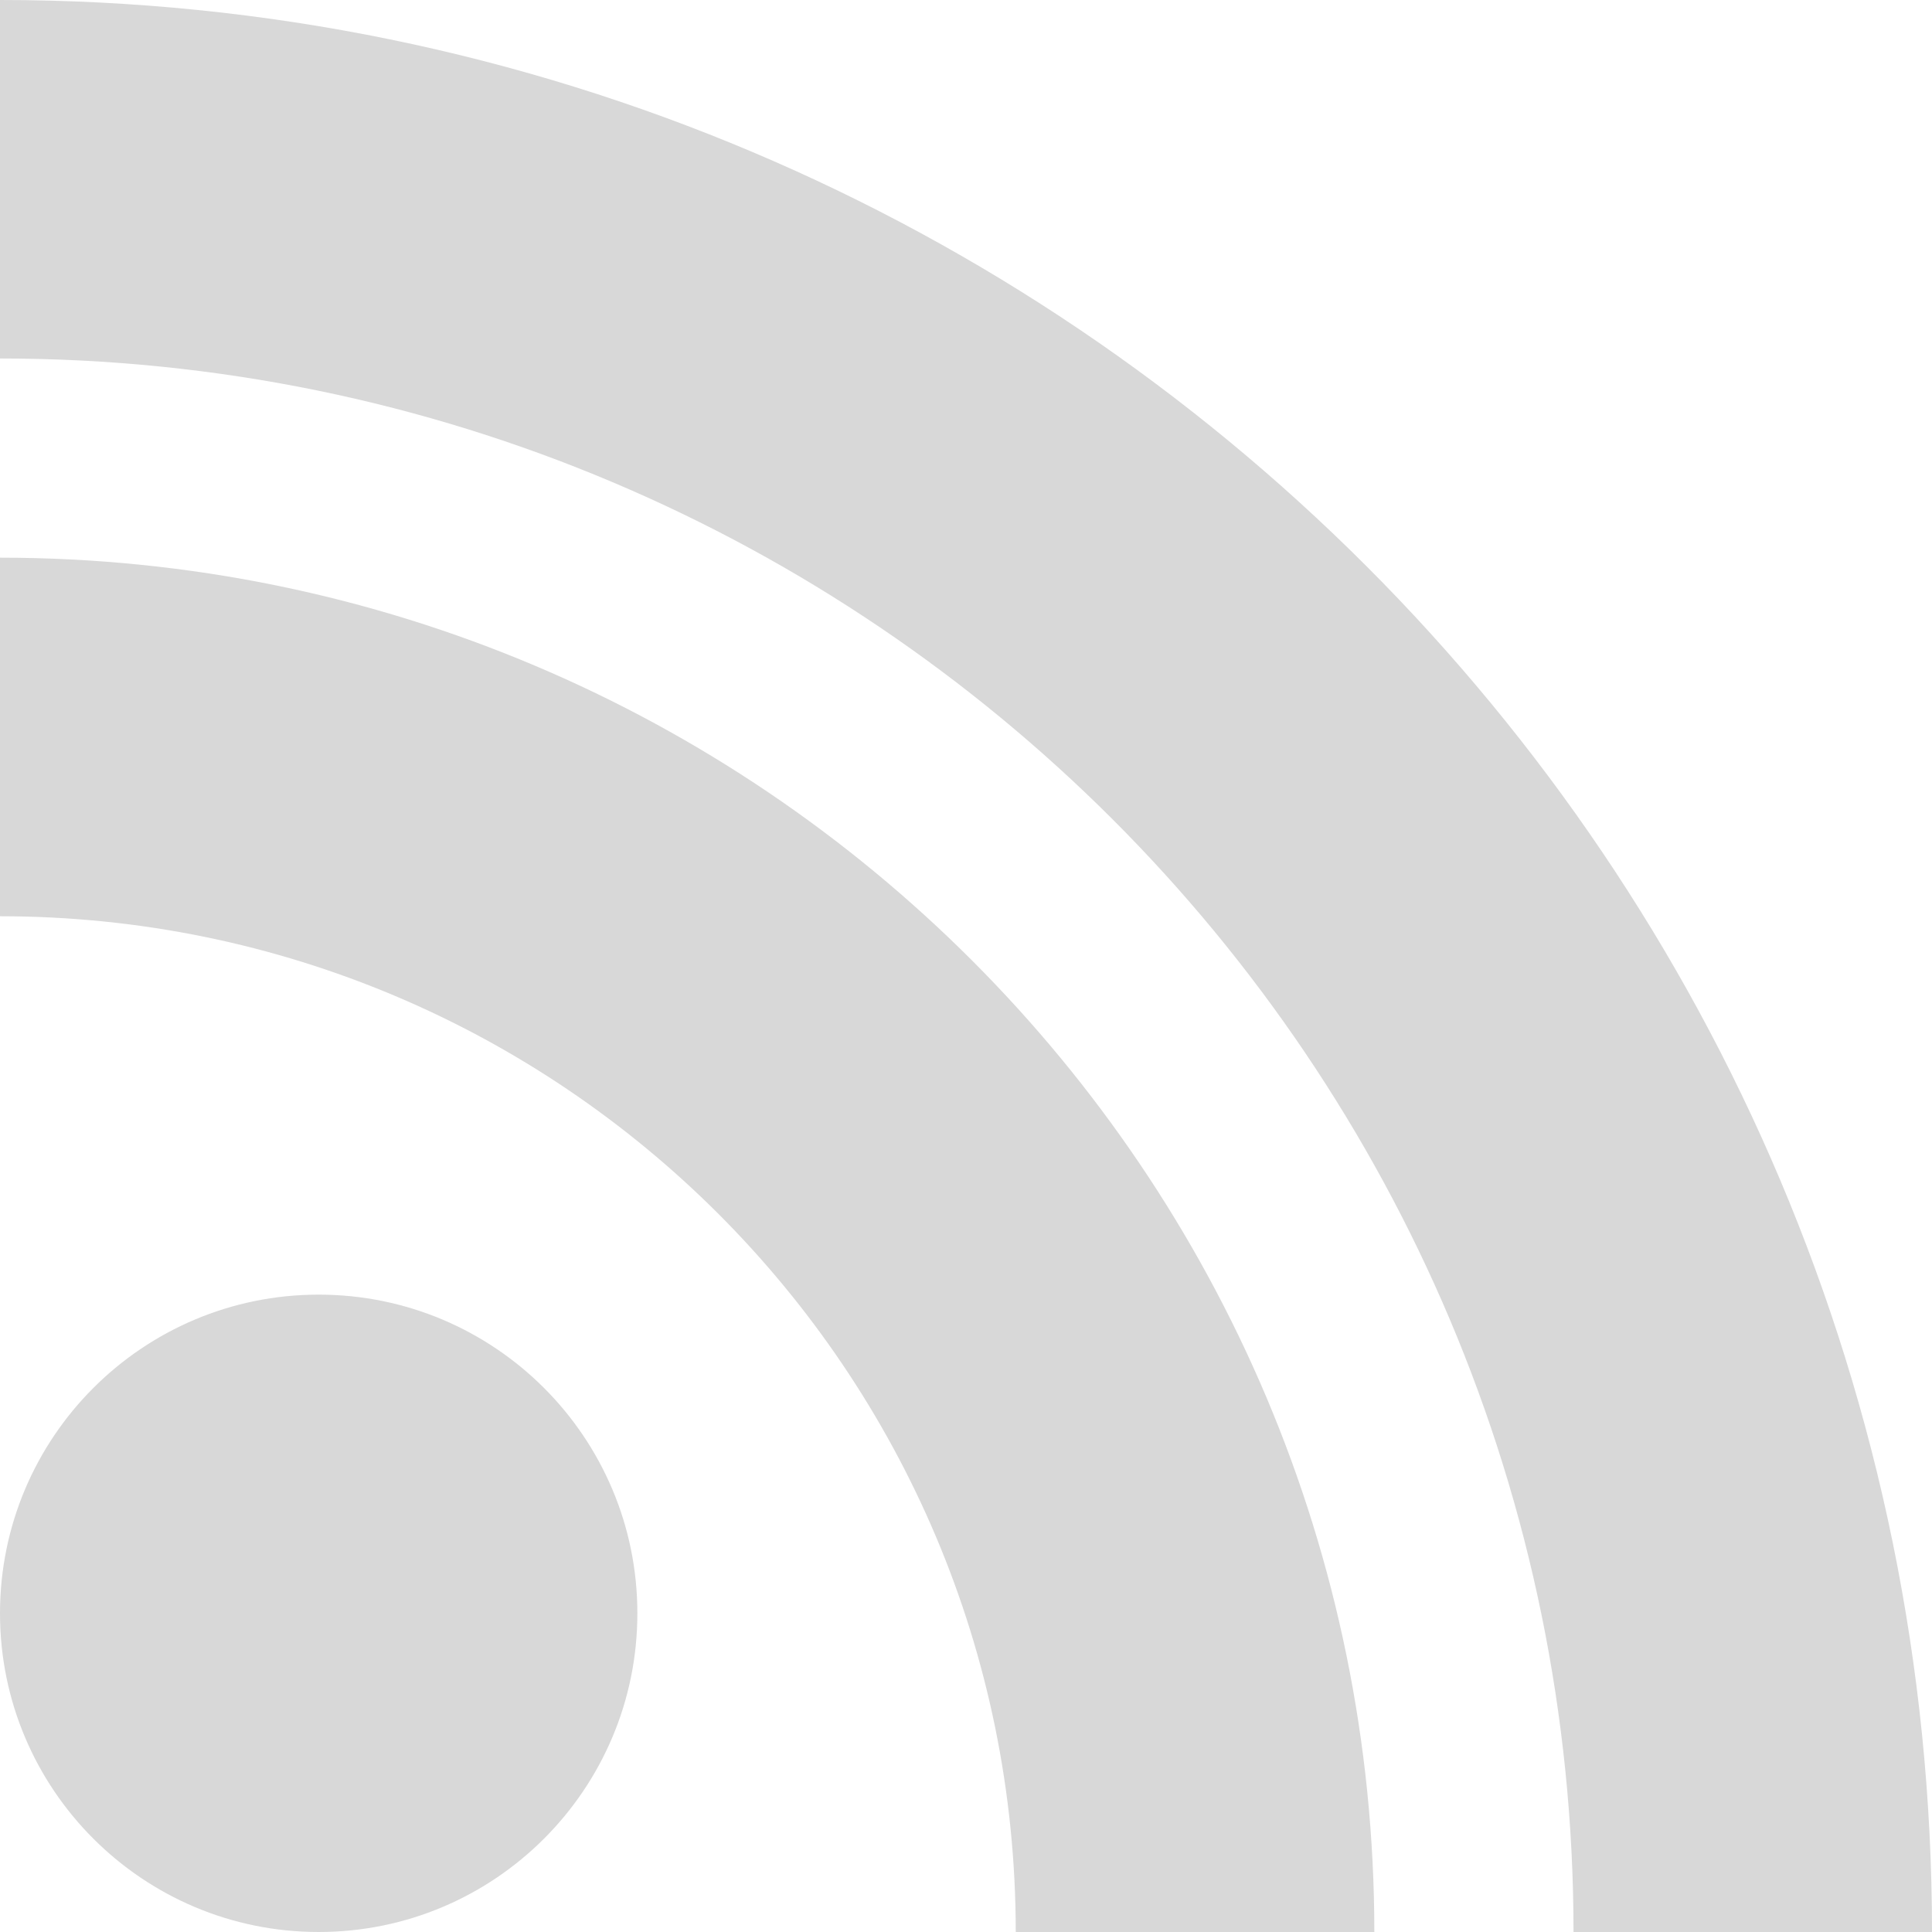 <?xml version="1.0" encoding="UTF-8"?>
<svg width="20px" height="20px" viewBox="0 0 20 20" version="1.1" xmlns="http://www.w3.org/2000/svg" xmlns:xlink="http://www.w3.org/1999/xlink">
    <!-- Generator: Sketch 52.5 (67469) - http://www.bohemiancoding.com/sketch -->
    <title>wifi</title>
    <desc>Created with Sketch.</desc>
    <g id="Page-1" stroke="none" stroke-width="1" fill="none" fill-rule="evenodd">
        <path d="M3.299,20 C1.477,20 0,18.523 0,16.701 C0,14.879 1.477,13.402 3.299,13.402 C5.121,13.402 6.598,14.879 6.598,16.701 C6.598,18.523 5.121,20 3.299,20 Z M14.227,20 L10.515,20 C10.515,14.192 5.808,9.485 0,9.485 L0,5.773 C7.857,5.773 14.227,12.143 14.227,20 Z M20,20 L16.289,20 C16.289,11.004 8.996,3.711 0,3.711 L0,0 C11.046,0 20,8.954 20,20 Z" id="wifi" fill="#D8D8D8"></path>
    </g>
</svg>